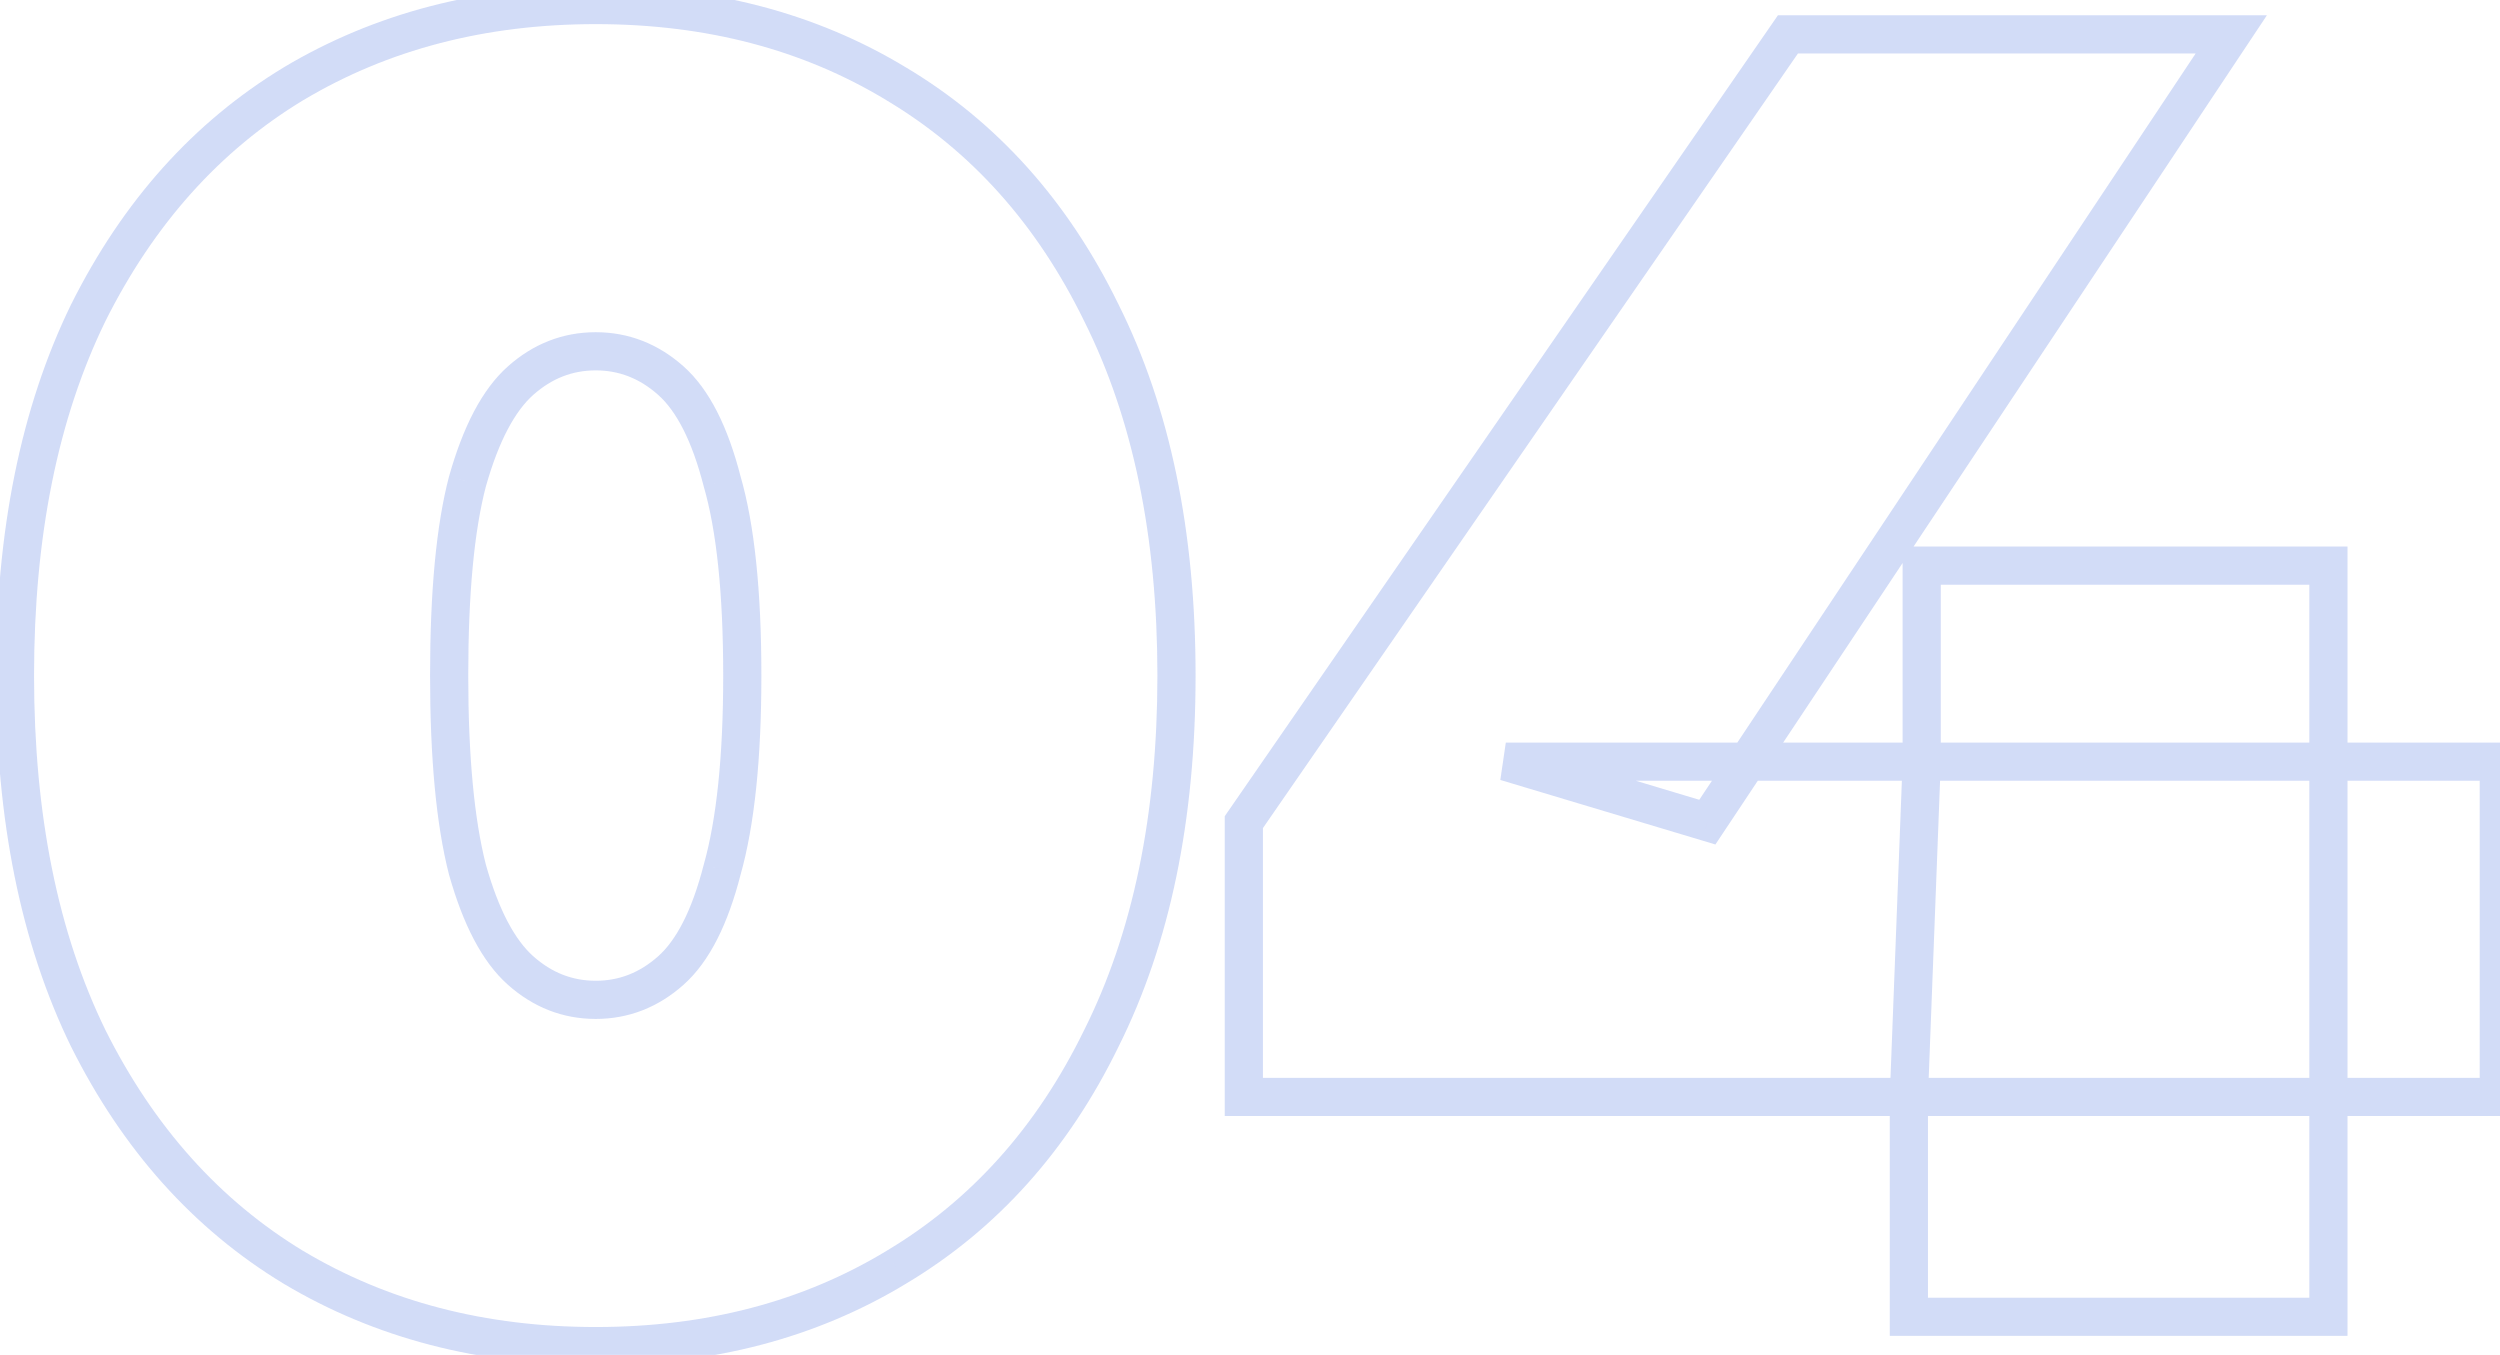 <svg width="131" height="71" viewBox="0 0 131 71" fill="none" xmlns="http://www.w3.org/2000/svg">
<g opacity="0.2">
<mask id="path-1-outside-1_3183_4762" maskUnits="userSpaceOnUse" x="-1" y="-1" width="133" height="73" fill="black">
<rect fill="white" x="-1" y="-1" width="133" height="73"/>
<path d="M31.216 70.536C25.264 70.536 19.984 69.16 15.376 66.408C10.832 63.656 7.248 59.656 4.624 54.408C2.064 49.16 0.784 42.824 0.784 35.4C0.784 27.976 2.064 21.64 4.624 16.392C7.248 11.144 10.832 7.144 15.376 4.392C19.984 1.64 25.264 0.264 31.216 0.264C37.168 0.264 42.416 1.64 46.96 4.392C51.568 7.144 55.152 11.144 57.712 16.392C60.336 21.64 61.648 27.976 61.648 35.4C61.648 42.824 60.336 49.16 57.712 54.408C55.152 59.656 51.568 63.656 46.96 66.408C42.416 69.16 37.168 70.536 31.216 70.536ZM31.216 52.392C32.688 52.392 34 51.88 35.152 50.856C36.304 49.832 37.2 48.072 37.84 45.576C38.544 43.08 38.896 39.688 38.896 35.4C38.896 31.048 38.544 27.656 37.84 25.224C37.2 22.728 36.304 20.968 35.152 19.944C34 18.92 32.688 18.408 31.216 18.408C29.744 18.408 28.432 18.92 27.28 19.944C26.128 20.968 25.2 22.728 24.496 25.224C23.856 27.656 23.536 31.048 23.536 35.4C23.536 39.688 23.856 43.08 24.496 45.576C25.2 48.072 26.128 49.832 27.28 50.856C28.432 51.88 29.744 52.392 31.216 52.392ZM65.177 57.48V43.08L93.689 1.8H116.921L89.465 43.08L78.905 39.912H130.937V57.48H65.177ZM100.025 69V57.48L100.697 39.912V29.64H122.009V69H100.025Z"/>
</mask>
<path d="M15.376 66.408L14.858 67.263L14.863 67.266L15.376 66.408ZM4.624 54.408L3.725 54.846L3.73 54.855L4.624 54.408ZM4.624 16.392L3.73 15.945L3.725 15.954L4.624 16.392ZM15.376 4.392L14.863 3.533L14.858 3.537L15.376 4.392ZM46.96 4.392L46.442 5.247L46.447 5.251L46.96 4.392ZM57.712 16.392L56.813 16.83L56.818 16.839L57.712 16.392ZM57.712 54.408L56.818 53.961L56.813 53.97L57.712 54.408ZM46.96 66.408L46.447 65.549L46.442 65.553L46.96 66.408ZM37.84 45.576L36.878 45.304L36.874 45.316L36.871 45.328L37.84 45.576ZM37.84 25.224L36.871 25.472L36.875 25.487L36.879 25.502L37.84 25.224ZM35.152 19.944L35.816 19.197L35.152 19.944ZM27.28 19.944L26.616 19.197L27.28 19.944ZM24.496 25.224L23.534 24.953L23.531 24.961L23.529 24.97L24.496 25.224ZM24.496 45.576L23.527 45.824L23.53 45.836L23.534 45.847L24.496 45.576ZM31.216 69.536C25.424 69.536 20.325 68.199 15.889 65.549L14.863 67.266C19.643 70.121 25.104 71.536 31.216 71.536V69.536ZM15.894 65.553C11.528 62.908 8.067 59.058 5.518 53.961L3.73 54.855C6.429 60.254 10.136 64.403 14.858 67.263L15.894 65.553ZM5.523 53.97C3.045 48.89 1.784 42.712 1.784 35.4H-0.216C-0.216 42.936 1.083 49.43 3.725 54.846L5.523 53.97ZM1.784 35.4C1.784 28.088 3.045 21.91 5.523 16.83L3.725 15.954C1.083 21.37 -0.216 27.864 -0.216 35.4H1.784ZM5.518 16.839C8.067 11.742 11.528 7.891 15.894 5.247L14.858 3.537C10.136 6.396 6.429 10.546 3.73 15.945L5.518 16.839ZM15.889 5.251C20.325 2.601 25.424 1.264 31.216 1.264V-0.736C25.104 -0.736 19.643 0.679 14.863 3.533L15.889 5.251ZM31.216 1.264C37.008 1.264 42.072 2.601 46.442 5.247L47.478 3.537C42.76 0.679 37.328 -0.736 31.216 -0.736V1.264ZM46.447 5.251C50.874 7.894 54.331 11.741 56.813 16.83L58.611 15.954C55.973 10.547 52.262 6.394 47.473 3.533L46.447 5.251ZM56.818 16.839C59.356 21.916 60.648 28.091 60.648 35.4H62.648C62.648 27.861 61.316 21.363 58.606 15.945L56.818 16.839ZM60.648 35.4C60.648 42.709 59.356 48.883 56.818 53.961L58.606 54.855C61.316 49.437 62.648 42.939 62.648 35.4H60.648ZM56.813 53.97C54.331 59.059 50.874 62.906 46.447 65.549L47.473 67.266C52.262 64.406 55.973 60.253 58.611 54.846L56.813 53.97ZM46.442 65.553C42.072 68.199 37.008 69.536 31.216 69.536V71.536C37.328 71.536 42.76 70.121 47.478 67.263L46.442 65.553ZM31.216 53.392C32.945 53.392 34.491 52.782 35.816 51.603L34.488 50.109C33.509 50.978 32.431 51.392 31.216 51.392V53.392ZM35.816 51.603C37.187 50.385 38.149 48.397 38.809 45.824L36.871 45.328C36.251 47.747 35.421 49.279 34.488 50.109L35.816 51.603ZM38.803 45.847C39.542 43.224 39.896 39.728 39.896 35.4H37.896C37.896 39.648 37.546 42.935 36.878 45.304L38.803 45.847ZM39.896 35.4C39.896 31.011 39.543 27.51 38.801 24.946L36.879 25.502C37.545 27.802 37.896 31.085 37.896 35.4H39.896ZM38.809 24.976C38.149 22.403 37.187 20.415 35.816 19.197L34.488 20.691C35.421 21.521 36.251 23.053 36.871 25.472L38.809 24.976ZM35.816 19.197C34.491 18.018 32.945 17.408 31.216 17.408V19.408C32.431 19.408 33.509 19.822 34.488 20.691L35.816 19.197ZM31.216 17.408C29.487 17.408 27.941 18.018 26.616 19.197L27.944 20.691C28.923 19.822 30.001 19.408 31.216 19.408V17.408ZM26.616 19.197C25.254 20.407 24.258 22.384 23.534 24.953L25.459 25.495C26.142 23.072 27.002 21.529 27.944 20.691L26.616 19.197ZM23.529 24.97C22.857 27.523 22.536 31.015 22.536 35.4H24.536C24.536 31.081 24.855 27.788 25.463 25.479L23.529 24.97ZM22.536 35.4C22.536 39.724 22.857 43.211 23.527 45.824L25.465 45.328C24.855 42.949 24.536 39.652 24.536 35.4H22.536ZM23.534 45.847C24.258 48.416 25.254 50.393 26.616 51.603L27.944 50.109C27.002 49.271 26.142 47.728 25.459 45.304L23.534 45.847ZM26.616 51.603C27.941 52.782 29.487 53.392 31.216 53.392V51.392C30.001 51.392 28.923 50.978 27.944 50.109L26.616 51.603ZM65.177 57.48H64.177V58.48H65.177V57.48ZM65.177 43.08L64.354 42.512L64.177 42.768V43.08H65.177ZM93.689 1.8V0.8H93.164L92.866 1.232L93.689 1.8ZM116.921 1.8L117.753 2.354L118.787 0.8H116.921V1.8ZM89.465 43.08L89.177 44.038L89.887 44.251L90.297 43.634L89.465 43.08ZM78.905 39.912V38.912L78.617 40.87L78.905 39.912ZM130.937 39.912H131.937V38.912H130.937V39.912ZM130.937 57.48V58.48H131.937V57.48H130.937ZM100.025 69H99.025V70H100.025V69ZM100.025 57.48L99.025 57.442L99.025 57.461V57.48H100.025ZM100.697 39.912L101.696 39.95L101.697 39.931V39.912H100.697ZM100.697 29.64V28.64H99.697V29.64H100.697ZM122.009 29.64H123.009V28.64H122.009V29.64ZM122.009 69V70H123.009V69H122.009ZM66.177 57.48V43.08H64.177V57.48H66.177ZM66 43.648L94.512 2.368L92.866 1.232L64.354 42.512L66 43.648ZM93.689 2.8H116.921V0.8H93.689V2.8ZM116.088 1.246L88.632 42.526L90.297 43.634L117.753 2.354L116.088 1.246ZM89.752 42.122L79.192 38.954L78.617 40.87L89.177 44.038L89.752 42.122ZM78.905 40.912H130.937V38.912H78.905V40.912ZM129.937 39.912V57.48H131.937V39.912H129.937ZM130.937 56.48H65.177V58.48H130.937V56.48ZM101.025 69V57.48H99.025V69H101.025ZM101.024 57.518L101.696 39.95L99.698 39.874L99.025 57.442L101.024 57.518ZM101.697 39.912V29.64H99.697V39.912H101.697ZM100.697 30.64H122.009V28.64H100.697V30.64ZM121.009 29.64V69H123.009V29.64H121.009ZM122.009 68H100.025V70H122.009V68Z" fill="#1D4ED8" mask="url(#path-1-outside-1_3183_4762)"/>
</g>
</svg>
